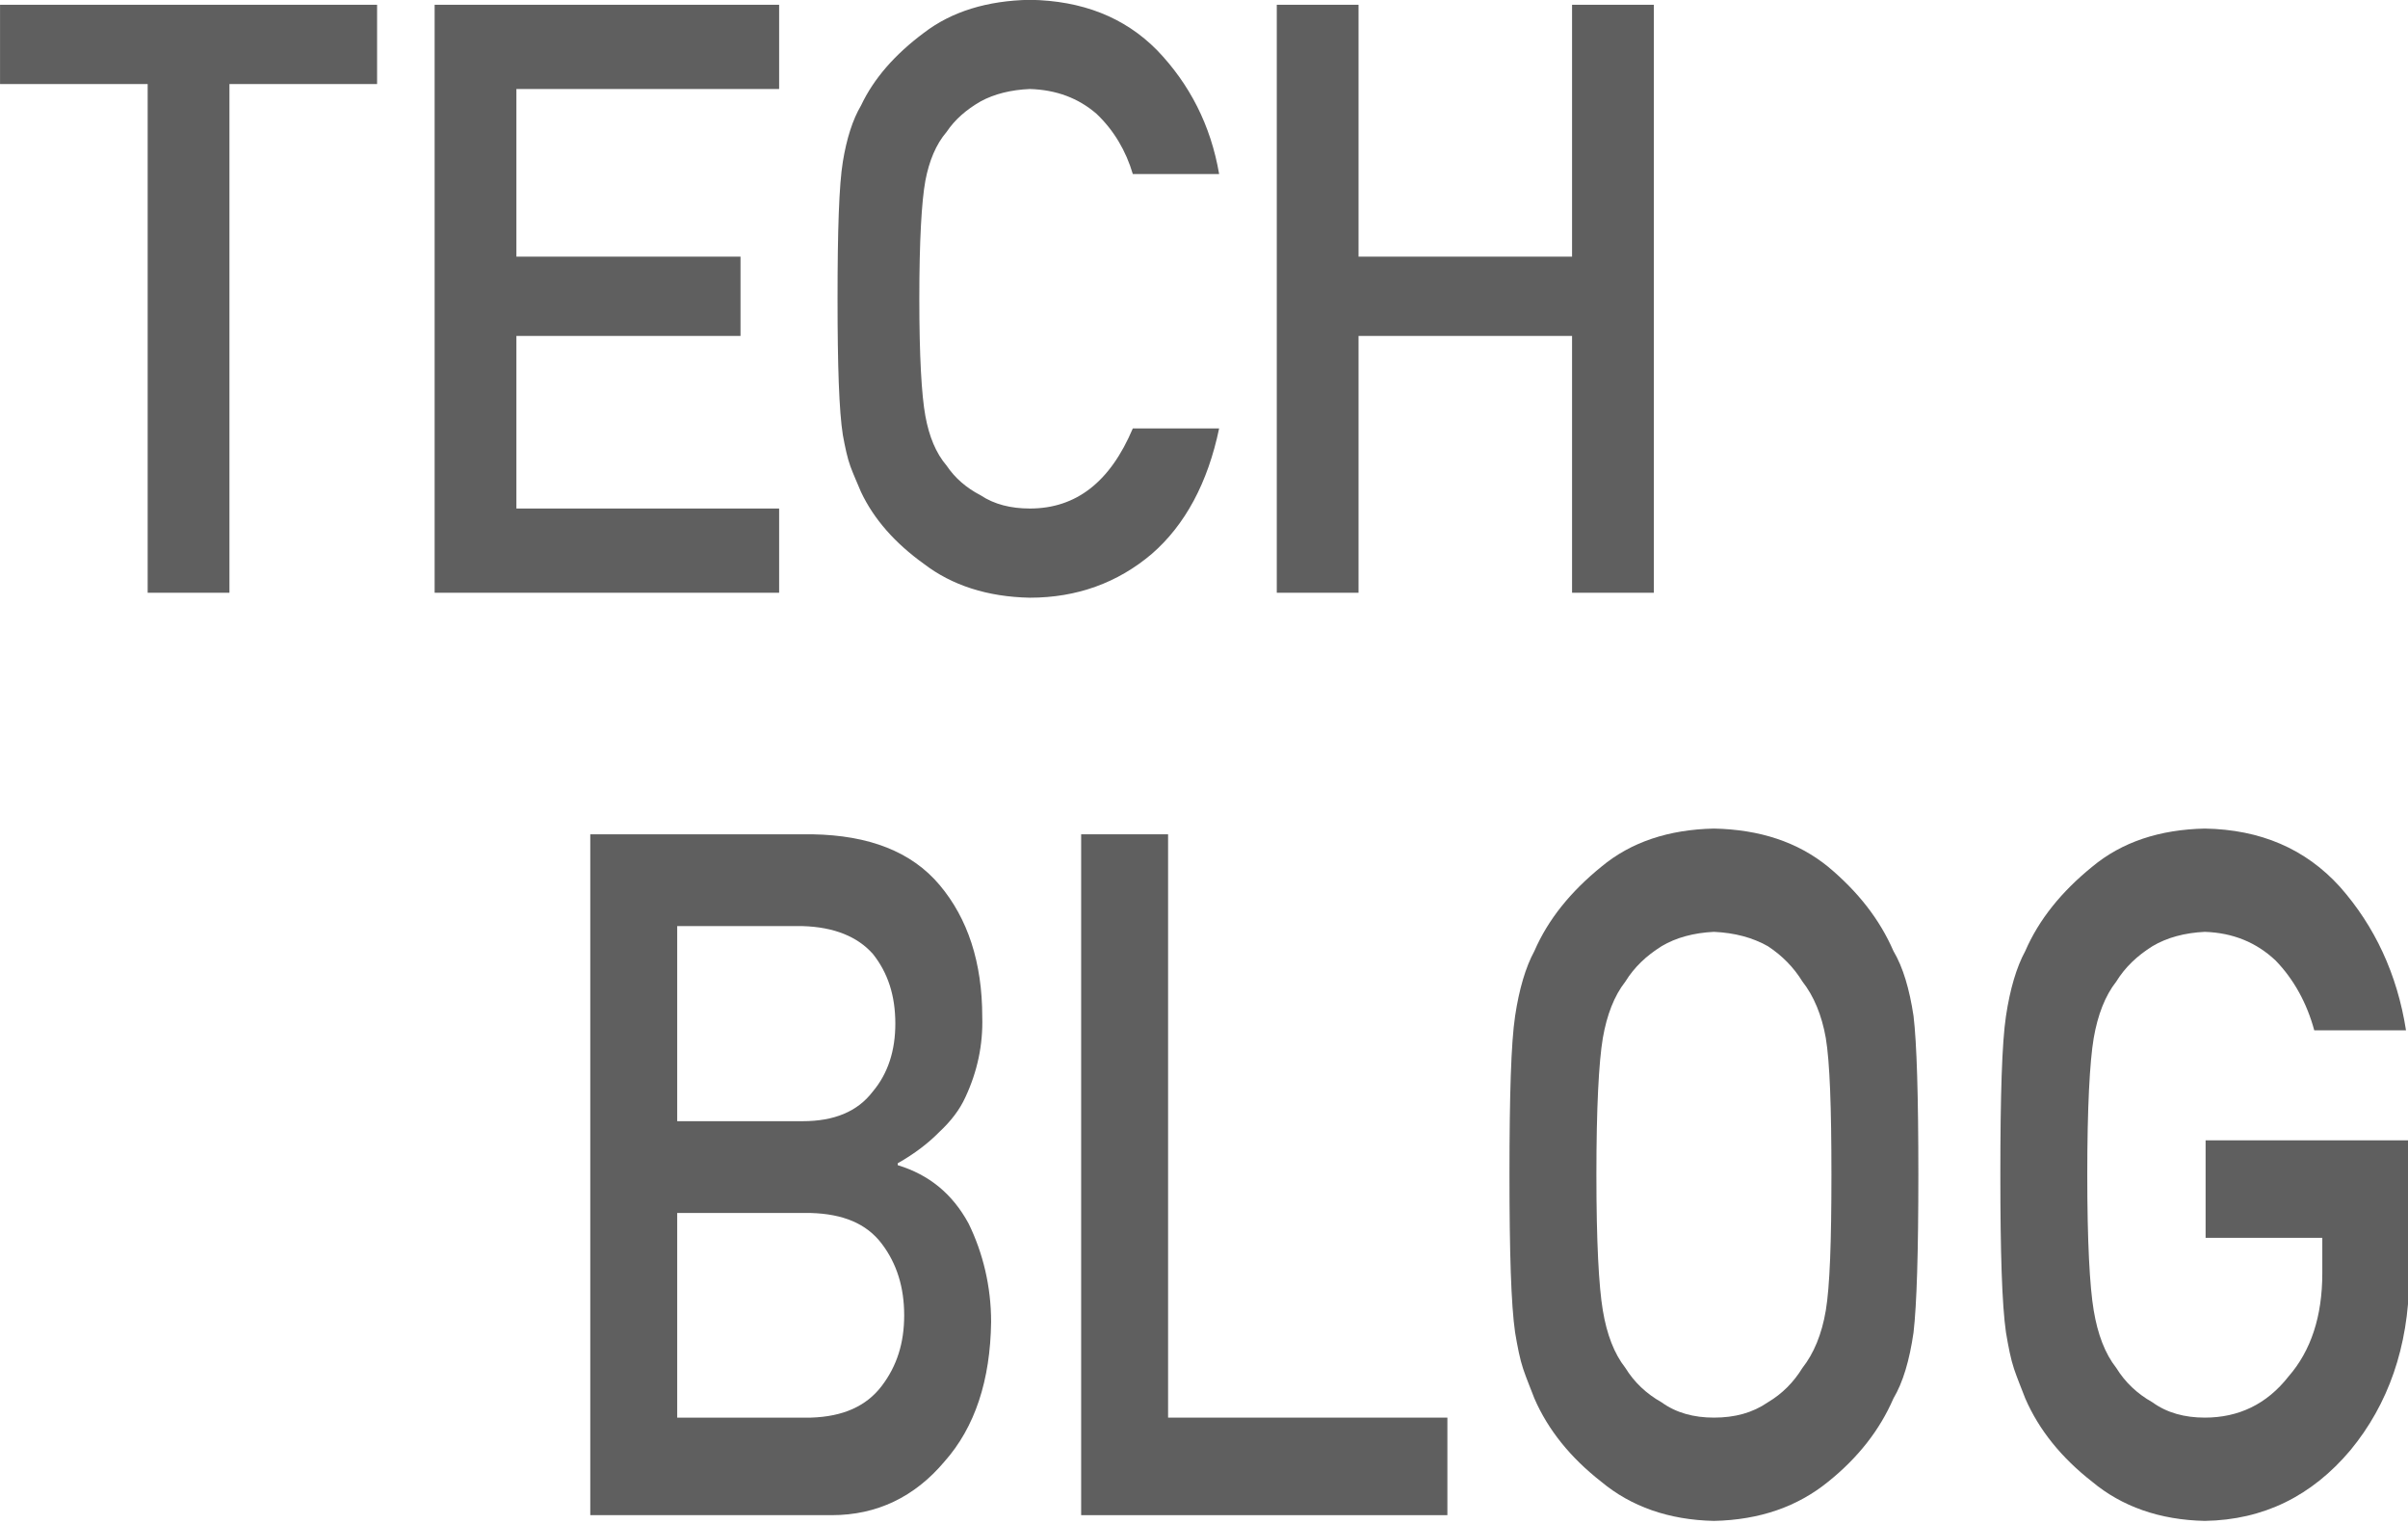 <?xml version="1.0" encoding="UTF-8" standalone="no"?>
<!DOCTYPE svg PUBLIC "-//W3C//DTD SVG 1.1//EN" "http://www.w3.org/Graphics/SVG/1.1/DTD/svg11.dtd">
<svg width="100%" height="100%" viewBox="0 0 425 269" version="1.1" xmlns="http://www.w3.org/2000/svg" xmlns:xlink="http://www.w3.org/1999/xlink" xml:space="preserve" xmlns:serif="http://www.serif.com/" style="fill-rule:evenodd;clip-rule:evenodd;stroke-linejoin:round;stroke-miterlimit:2;">
    <g transform="matrix(4.167,0,0,4.167,-20.833,-20.368)">
        <g>
            <g transform="matrix(0.806,0,0,0.879,4.163,4.06)">
                <g transform="matrix(39.787,0,0,39.787,1,29.5)">
                    <path d="M0.196,-0L0.304,-0L0.304,-0.616L0.499,-0.616L0.499,-0.712L0.001,-0.712L0.001,-0.616L0.196,-0.616L0.196,-0Z" style="fill:rgb(95,95,95);fill-rule:nonzero;"/>
                </g>
                <g transform="matrix(39.787,0,0,39.787,20.894,29.5)">
                    <path d="M0.075,-0L0.53,-0L0.53,-0.102L0.183,-0.102L0.183,-0.311L0.479,-0.311L0.479,-0.407L0.183,-0.407L0.183,-0.61L0.53,-0.61L0.53,-0.712L0.075,-0.712L0.075,-0Z" style="fill:rgb(95,95,95);fill-rule:nonzero;"/>
                </g>
                <g transform="matrix(39.787,0,0,39.787,43.022,29.5)">
                    <path d="M0.441,-0.199C0.411,-0.134 0.366,-0.102 0.305,-0.102C0.28,-0.102 0.258,-0.107 0.24,-0.118C0.221,-0.127 0.206,-0.139 0.195,-0.154C0.181,-0.169 0.172,-0.189 0.167,-0.214C0.162,-0.239 0.159,-0.286 0.159,-0.356C0.159,-0.426 0.162,-0.474 0.167,-0.499C0.172,-0.523 0.181,-0.543 0.195,-0.558C0.206,-0.573 0.221,-0.585 0.24,-0.595C0.258,-0.604 0.28,-0.609 0.305,-0.61C0.34,-0.609 0.369,-0.599 0.393,-0.58C0.416,-0.56 0.432,-0.535 0.441,-0.507L0.555,-0.507C0.544,-0.566 0.516,-0.616 0.473,-0.657C0.43,-0.697 0.374,-0.717 0.305,-0.718C0.249,-0.717 0.202,-0.704 0.165,-0.678C0.127,-0.652 0.099,-0.623 0.082,-0.59C0.071,-0.573 0.063,-0.55 0.058,-0.522C0.053,-0.494 0.051,-0.439 0.051,-0.356C0.051,-0.275 0.053,-0.22 0.058,-0.191C0.061,-0.176 0.064,-0.163 0.068,-0.153C0.072,-0.143 0.077,-0.133 0.082,-0.122C0.099,-0.089 0.127,-0.06 0.165,-0.035C0.202,-0.009 0.249,0.005 0.305,0.006C0.367,0.006 0.421,-0.012 0.466,-0.047C0.51,-0.082 0.54,-0.133 0.555,-0.199L0.441,-0.199Z" style="fill:rgb(95,95,95);fill-rule:nonzero;"/>
                </g>
                <g transform="matrix(39.787,0,0,39.787,65.149,29.5)">
                    <path d="M0.465,-0L0.573,-0L0.573,-0.712L0.465,-0.712L0.465,-0.407L0.183,-0.407L0.183,-0.712L0.075,-0.712L0.075,-0L0.183,-0L0.183,-0.311L0.465,-0.311L0.465,-0Z" style="fill:rgb(95,95,95);fill-rule:nonzero;"/>
                </g>
            </g>
            <g transform="matrix(0.66,0,0,0.784,14.244,8.686)">
                <g transform="matrix(51.654,0,0,51.654,20,77)">
                    <path d="M0.075,-0L0.375,-0C0.431,-0 0.478,-0.019 0.515,-0.056C0.553,-0.092 0.572,-0.141 0.573,-0.202C0.573,-0.239 0.563,-0.274 0.545,-0.305C0.525,-0.336 0.496,-0.356 0.457,-0.366L0.457,-0.368C0.478,-0.378 0.495,-0.389 0.509,-0.401C0.523,-0.412 0.534,-0.424 0.541,-0.437C0.556,-0.464 0.563,-0.492 0.562,-0.521C0.562,-0.578 0.544,-0.624 0.509,-0.659C0.474,-0.694 0.421,-0.711 0.351,-0.712L0.075,-0.712L0.075,-0ZM0.349,-0.316C0.389,-0.315 0.418,-0.305 0.437,-0.284C0.456,-0.263 0.465,-0.238 0.465,-0.209C0.465,-0.18 0.456,-0.156 0.437,-0.135C0.418,-0.114 0.389,-0.103 0.349,-0.102L0.183,-0.102L0.183,-0.316L0.349,-0.316ZM0.339,-0.616C0.378,-0.615 0.407,-0.605 0.426,-0.587C0.445,-0.567 0.454,-0.543 0.454,-0.514C0.454,-0.486 0.445,-0.462 0.426,-0.443C0.407,-0.422 0.378,-0.412 0.339,-0.412L0.183,-0.412L0.183,-0.616L0.339,-0.616Z" style="fill:rgb(95,95,95);fill-rule:nonzero;"/>
                </g>
                <g transform="matrix(51.654,0,0,51.654,51.502,77)">
                    <path d="M0.075,-0L0.53,-0L0.53,-0.102L0.183,-0.102L0.183,-0.712L0.075,-0.712L0.075,-0Z" style="fill:rgb(95,95,95);fill-rule:nonzero;"/>
                </g>
                <g transform="matrix(51.654,0,0,51.654,80.229,77)">
                    <path d="M0.051,-0.356C0.051,-0.275 0.053,-0.22 0.058,-0.191C0.061,-0.176 0.064,-0.163 0.068,-0.153C0.072,-0.143 0.077,-0.133 0.082,-0.122C0.099,-0.089 0.127,-0.06 0.165,-0.035C0.202,-0.009 0.249,0.005 0.305,0.006C0.362,0.005 0.409,-0.009 0.447,-0.035C0.484,-0.06 0.511,-0.089 0.528,-0.122C0.54,-0.139 0.548,-0.162 0.553,-0.191C0.557,-0.22 0.559,-0.275 0.559,-0.356C0.559,-0.439 0.557,-0.494 0.553,-0.522C0.548,-0.55 0.54,-0.573 0.528,-0.59C0.511,-0.623 0.484,-0.652 0.447,-0.678C0.409,-0.704 0.362,-0.717 0.305,-0.718C0.249,-0.717 0.202,-0.704 0.165,-0.678C0.127,-0.652 0.099,-0.623 0.082,-0.59C0.071,-0.573 0.063,-0.55 0.058,-0.522C0.053,-0.494 0.051,-0.439 0.051,-0.356ZM0.159,-0.356C0.159,-0.426 0.162,-0.474 0.167,-0.499C0.172,-0.523 0.181,-0.543 0.195,-0.558C0.206,-0.573 0.221,-0.585 0.24,-0.595C0.258,-0.604 0.28,-0.609 0.305,-0.61C0.331,-0.609 0.353,-0.604 0.372,-0.595C0.39,-0.585 0.404,-0.573 0.415,-0.558C0.429,-0.543 0.439,-0.523 0.444,-0.499C0.449,-0.474 0.451,-0.426 0.451,-0.356C0.451,-0.286 0.449,-0.239 0.444,-0.214C0.439,-0.189 0.429,-0.169 0.415,-0.154C0.404,-0.139 0.39,-0.127 0.372,-0.118C0.353,-0.107 0.331,-0.102 0.305,-0.102C0.28,-0.102 0.258,-0.107 0.24,-0.118C0.221,-0.127 0.206,-0.139 0.195,-0.154C0.181,-0.169 0.172,-0.189 0.167,-0.214C0.162,-0.239 0.159,-0.286 0.159,-0.356Z" style="fill:rgb(95,95,95);fill-rule:nonzero;"/>
                </g>
                <g transform="matrix(51.654,0,0,51.654,111.731,77)">
                    <path d="M0.306,-0.29L0.451,-0.29L0.451,-0.253C0.451,-0.208 0.437,-0.172 0.409,-0.145C0.382,-0.116 0.347,-0.102 0.305,-0.102C0.28,-0.102 0.258,-0.107 0.24,-0.118C0.221,-0.127 0.206,-0.139 0.195,-0.154C0.181,-0.169 0.172,-0.189 0.167,-0.214C0.162,-0.239 0.159,-0.286 0.159,-0.356C0.159,-0.426 0.162,-0.474 0.167,-0.499C0.172,-0.523 0.181,-0.543 0.195,-0.558C0.206,-0.573 0.221,-0.585 0.24,-0.595C0.258,-0.604 0.28,-0.609 0.305,-0.61C0.34,-0.609 0.369,-0.599 0.393,-0.58C0.416,-0.56 0.432,-0.535 0.441,-0.507L0.555,-0.507C0.544,-0.566 0.516,-0.616 0.473,-0.657C0.43,-0.697 0.374,-0.717 0.305,-0.718C0.249,-0.717 0.202,-0.704 0.165,-0.678C0.127,-0.652 0.099,-0.623 0.082,-0.59C0.071,-0.573 0.063,-0.55 0.058,-0.522C0.053,-0.494 0.051,-0.439 0.051,-0.356C0.051,-0.275 0.053,-0.22 0.058,-0.191C0.061,-0.176 0.064,-0.163 0.068,-0.153C0.072,-0.143 0.077,-0.133 0.082,-0.122C0.099,-0.089 0.127,-0.06 0.165,-0.035C0.202,-0.009 0.249,0.005 0.305,0.006C0.378,0.005 0.438,-0.02 0.486,-0.068C0.533,-0.116 0.558,-0.176 0.559,-0.247L0.559,-0.392L0.306,-0.392L0.306,-0.29Z" style="fill:rgb(95,95,95);fill-rule:nonzero;"/>
                </g>
            </g>
        </g>
    </g>
</svg>
